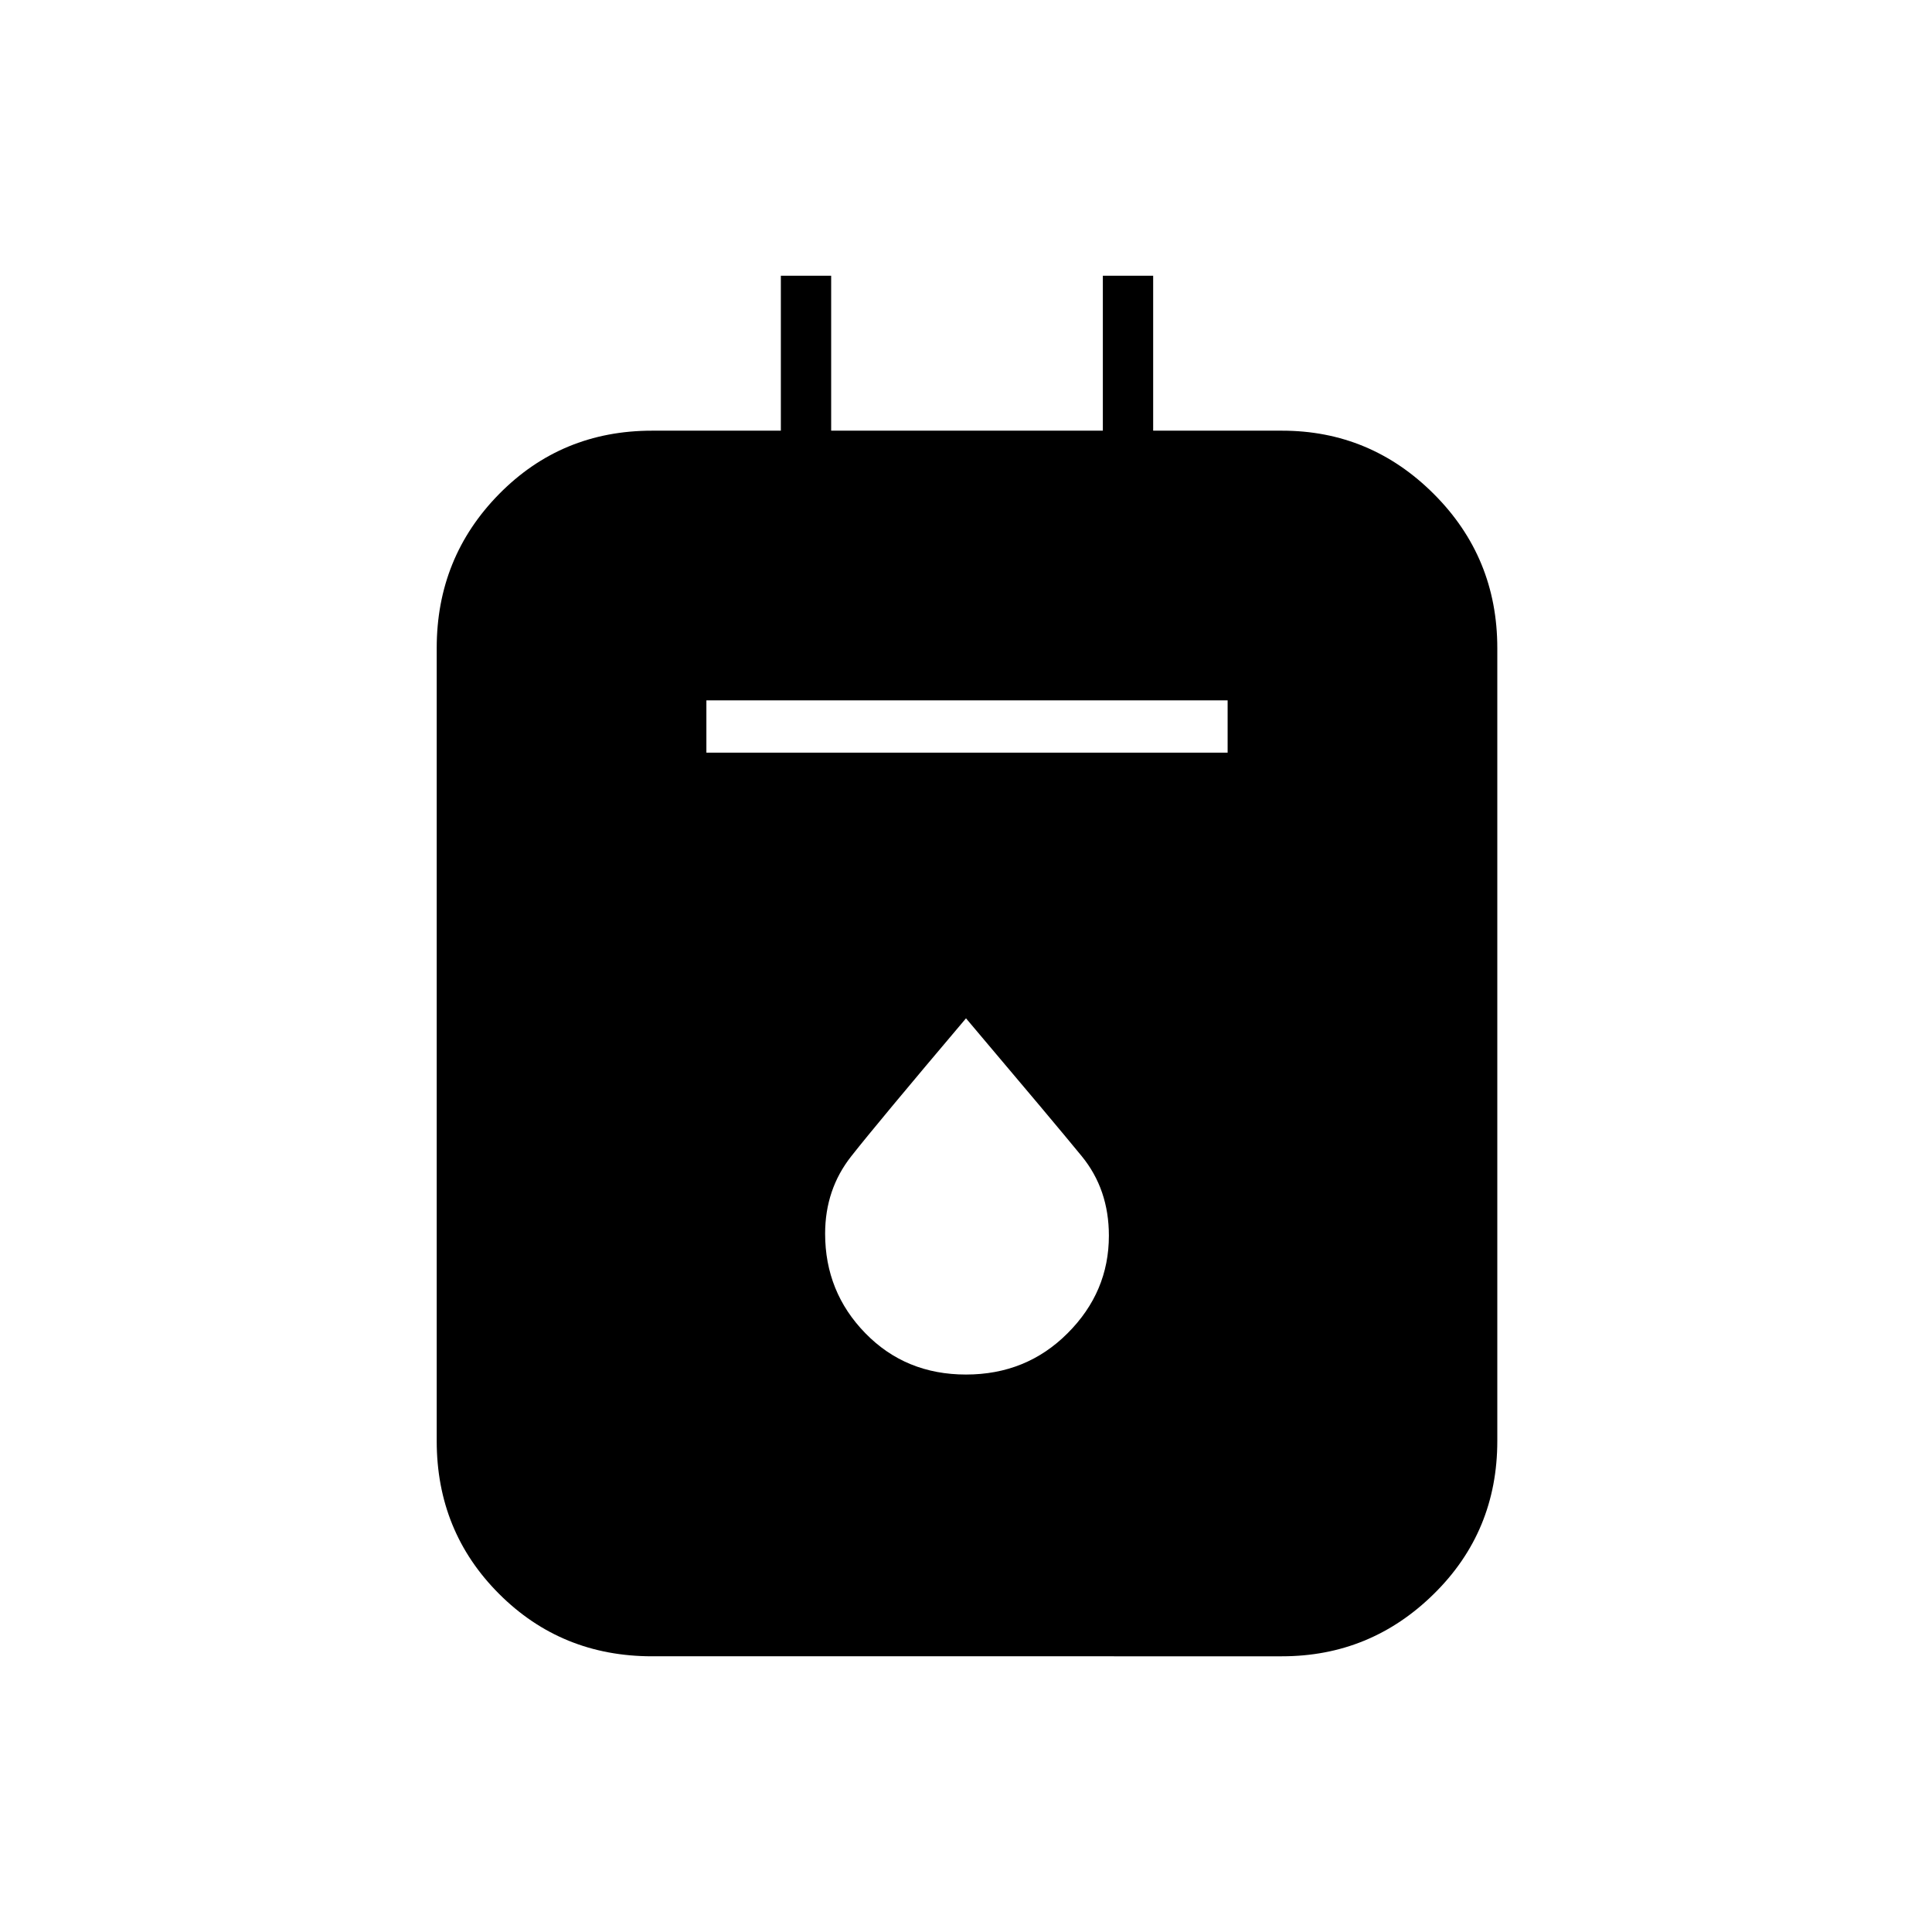 <svg xmlns="http://www.w3.org/2000/svg" height="24" width="24"><path d="M8.1 20.575q-1.125 0-1.9-.775-.775-.775-.775-1.9V8.05q0-1.125.775-1.913.775-.787 1.9-.787h1.6V3.425h.625V5.35H13.7V3.425h.625V5.35h1.6q1.1 0 1.887.787.788.788.788 1.913v9.85q0 1.125-.788 1.9-.787.775-1.887.775ZM8.775 9.35h6.475V8.7H8.775ZM12 17.075q.75 0 1.262-.513.513-.512.513-1.212 0-.575-.337-.987Q13.1 13.95 12 12.65q-1.1 1.3-1.425 1.713-.325.412-.325.962 0 .725.5 1.237.5.513 1.25.513Z"/></svg>